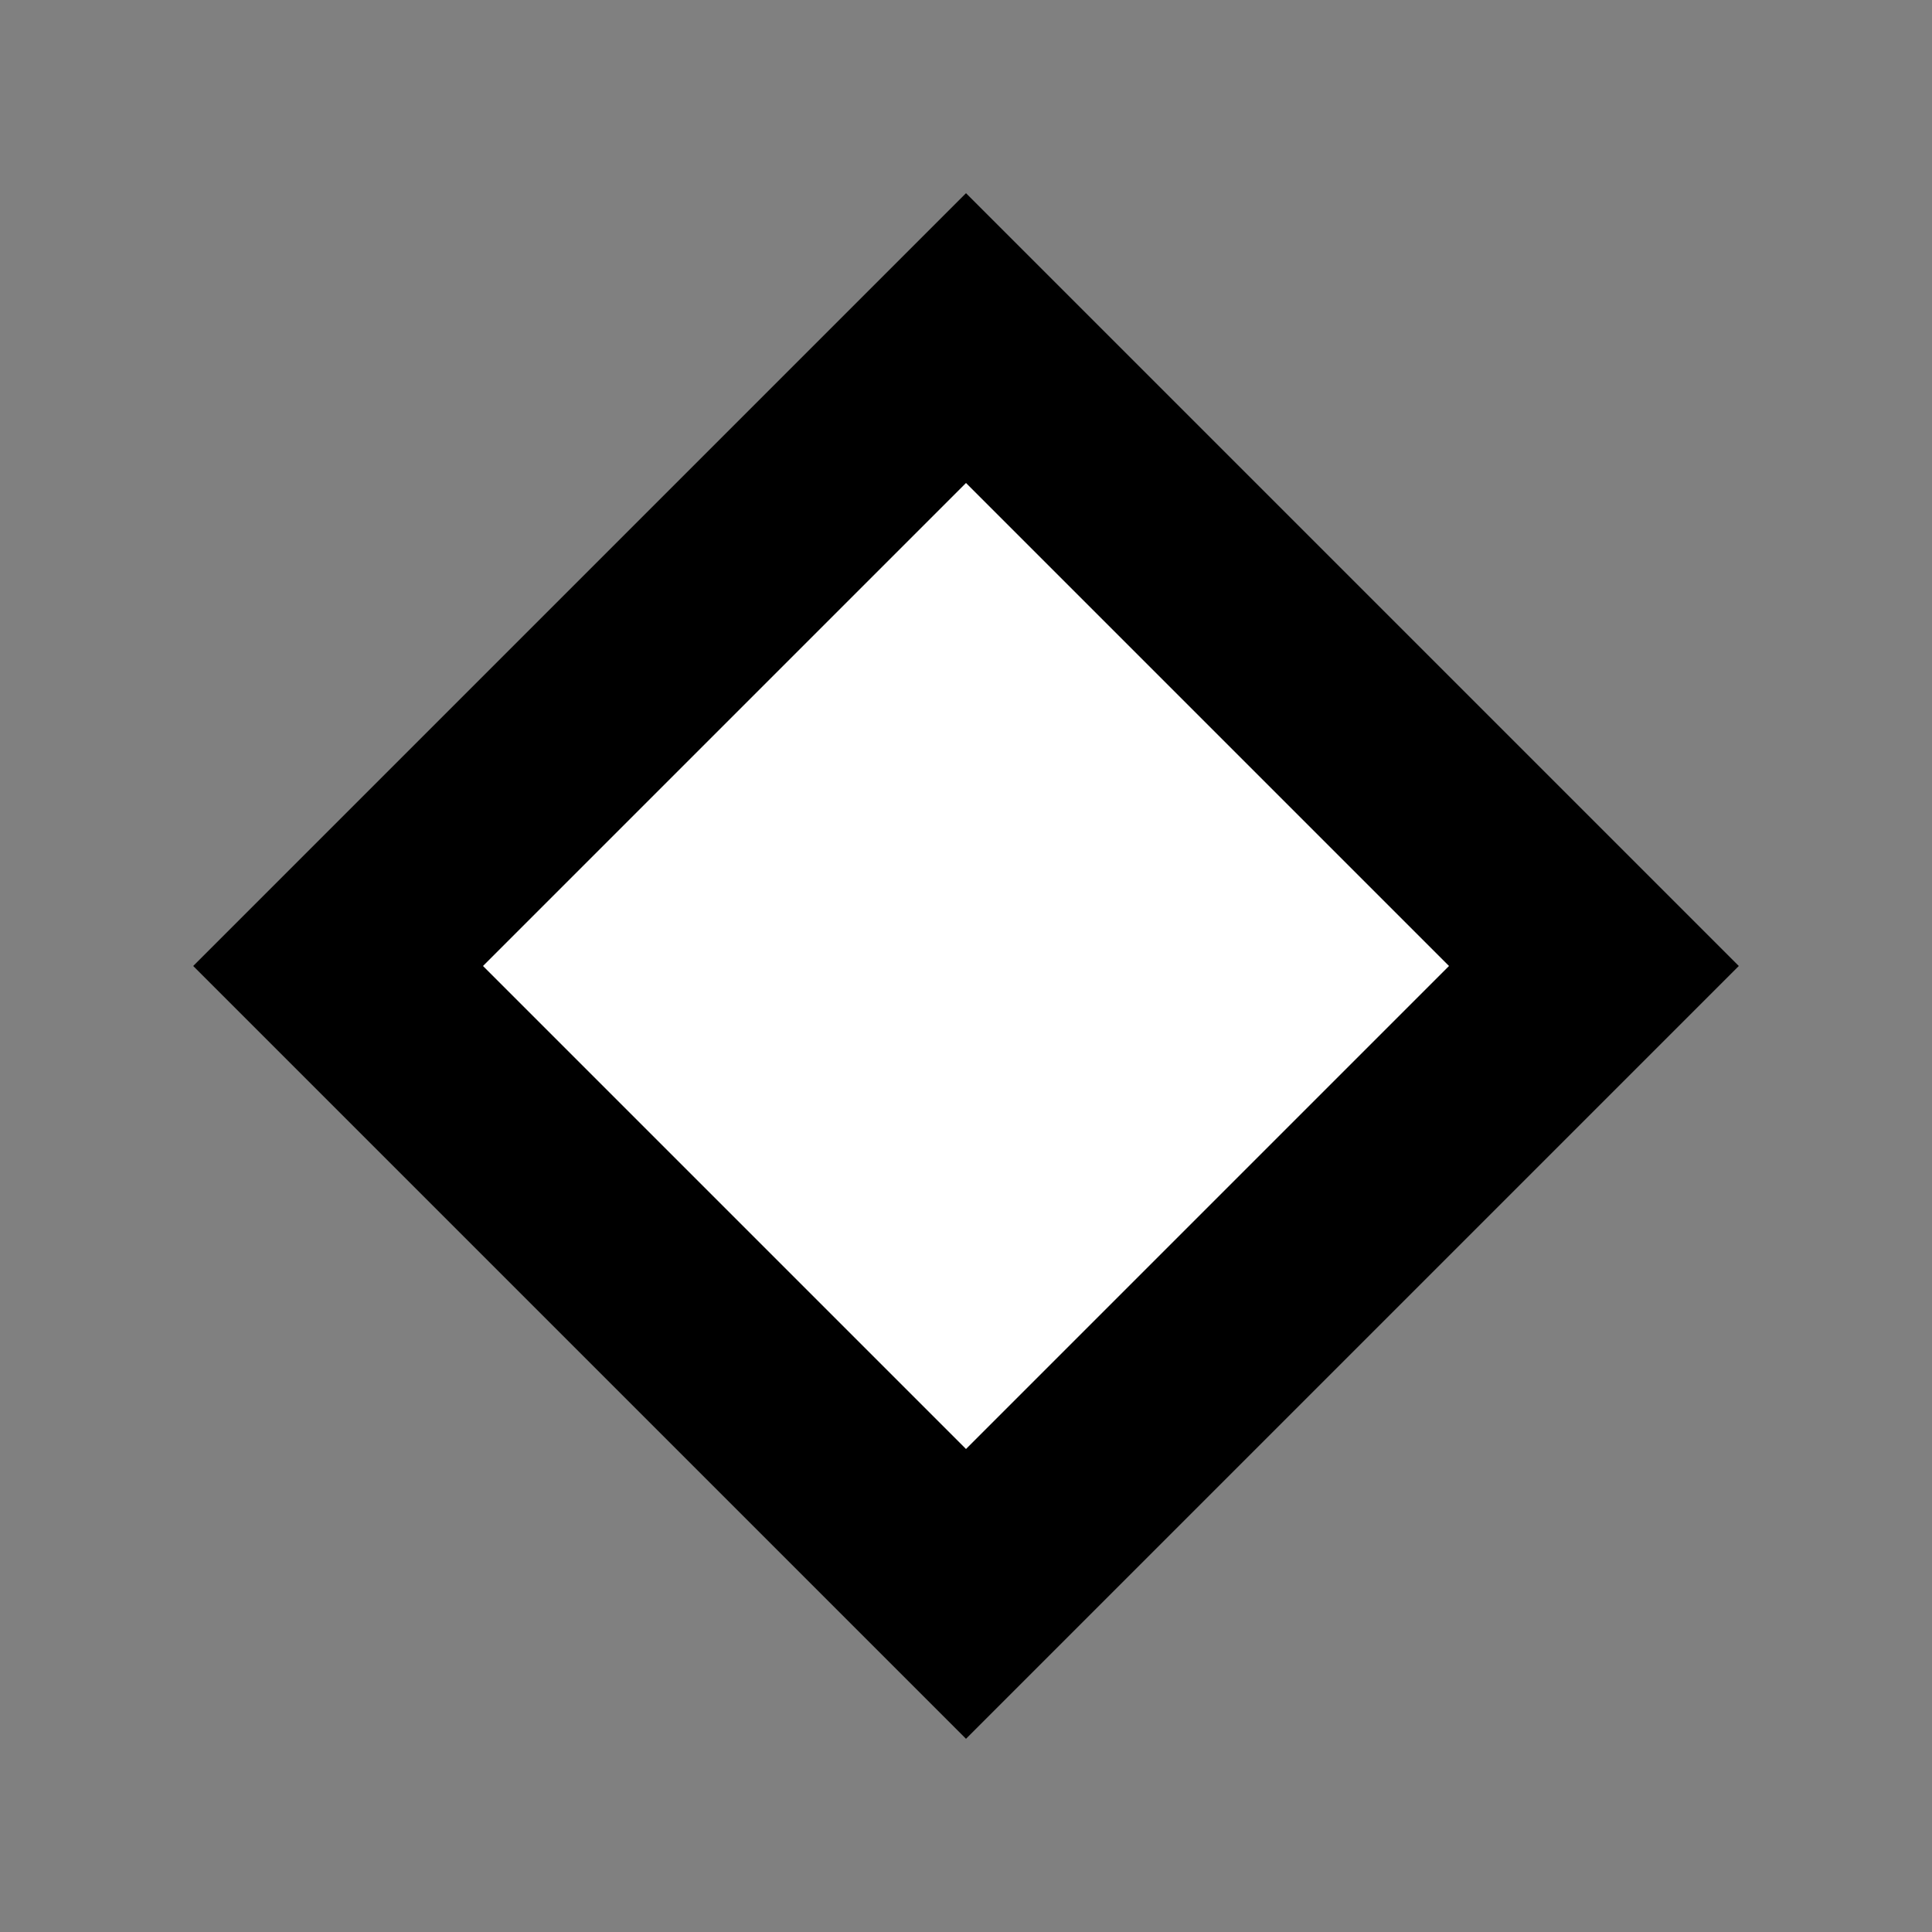 <svg viewBox="0 0 100 100" fill="none" xmlns="http://www.w3.org/2000/svg">
  <rect x="0" y="0" width="100" height="100" fill="#808080" stroke="none"/>
  <path d="M50,10 L90,50 L50,90 L10,50 Z" fill="currentColor"/>
  <path d="M50,25 L75,50 L50,75 L25,50 Z" fill="white"/>
</svg>